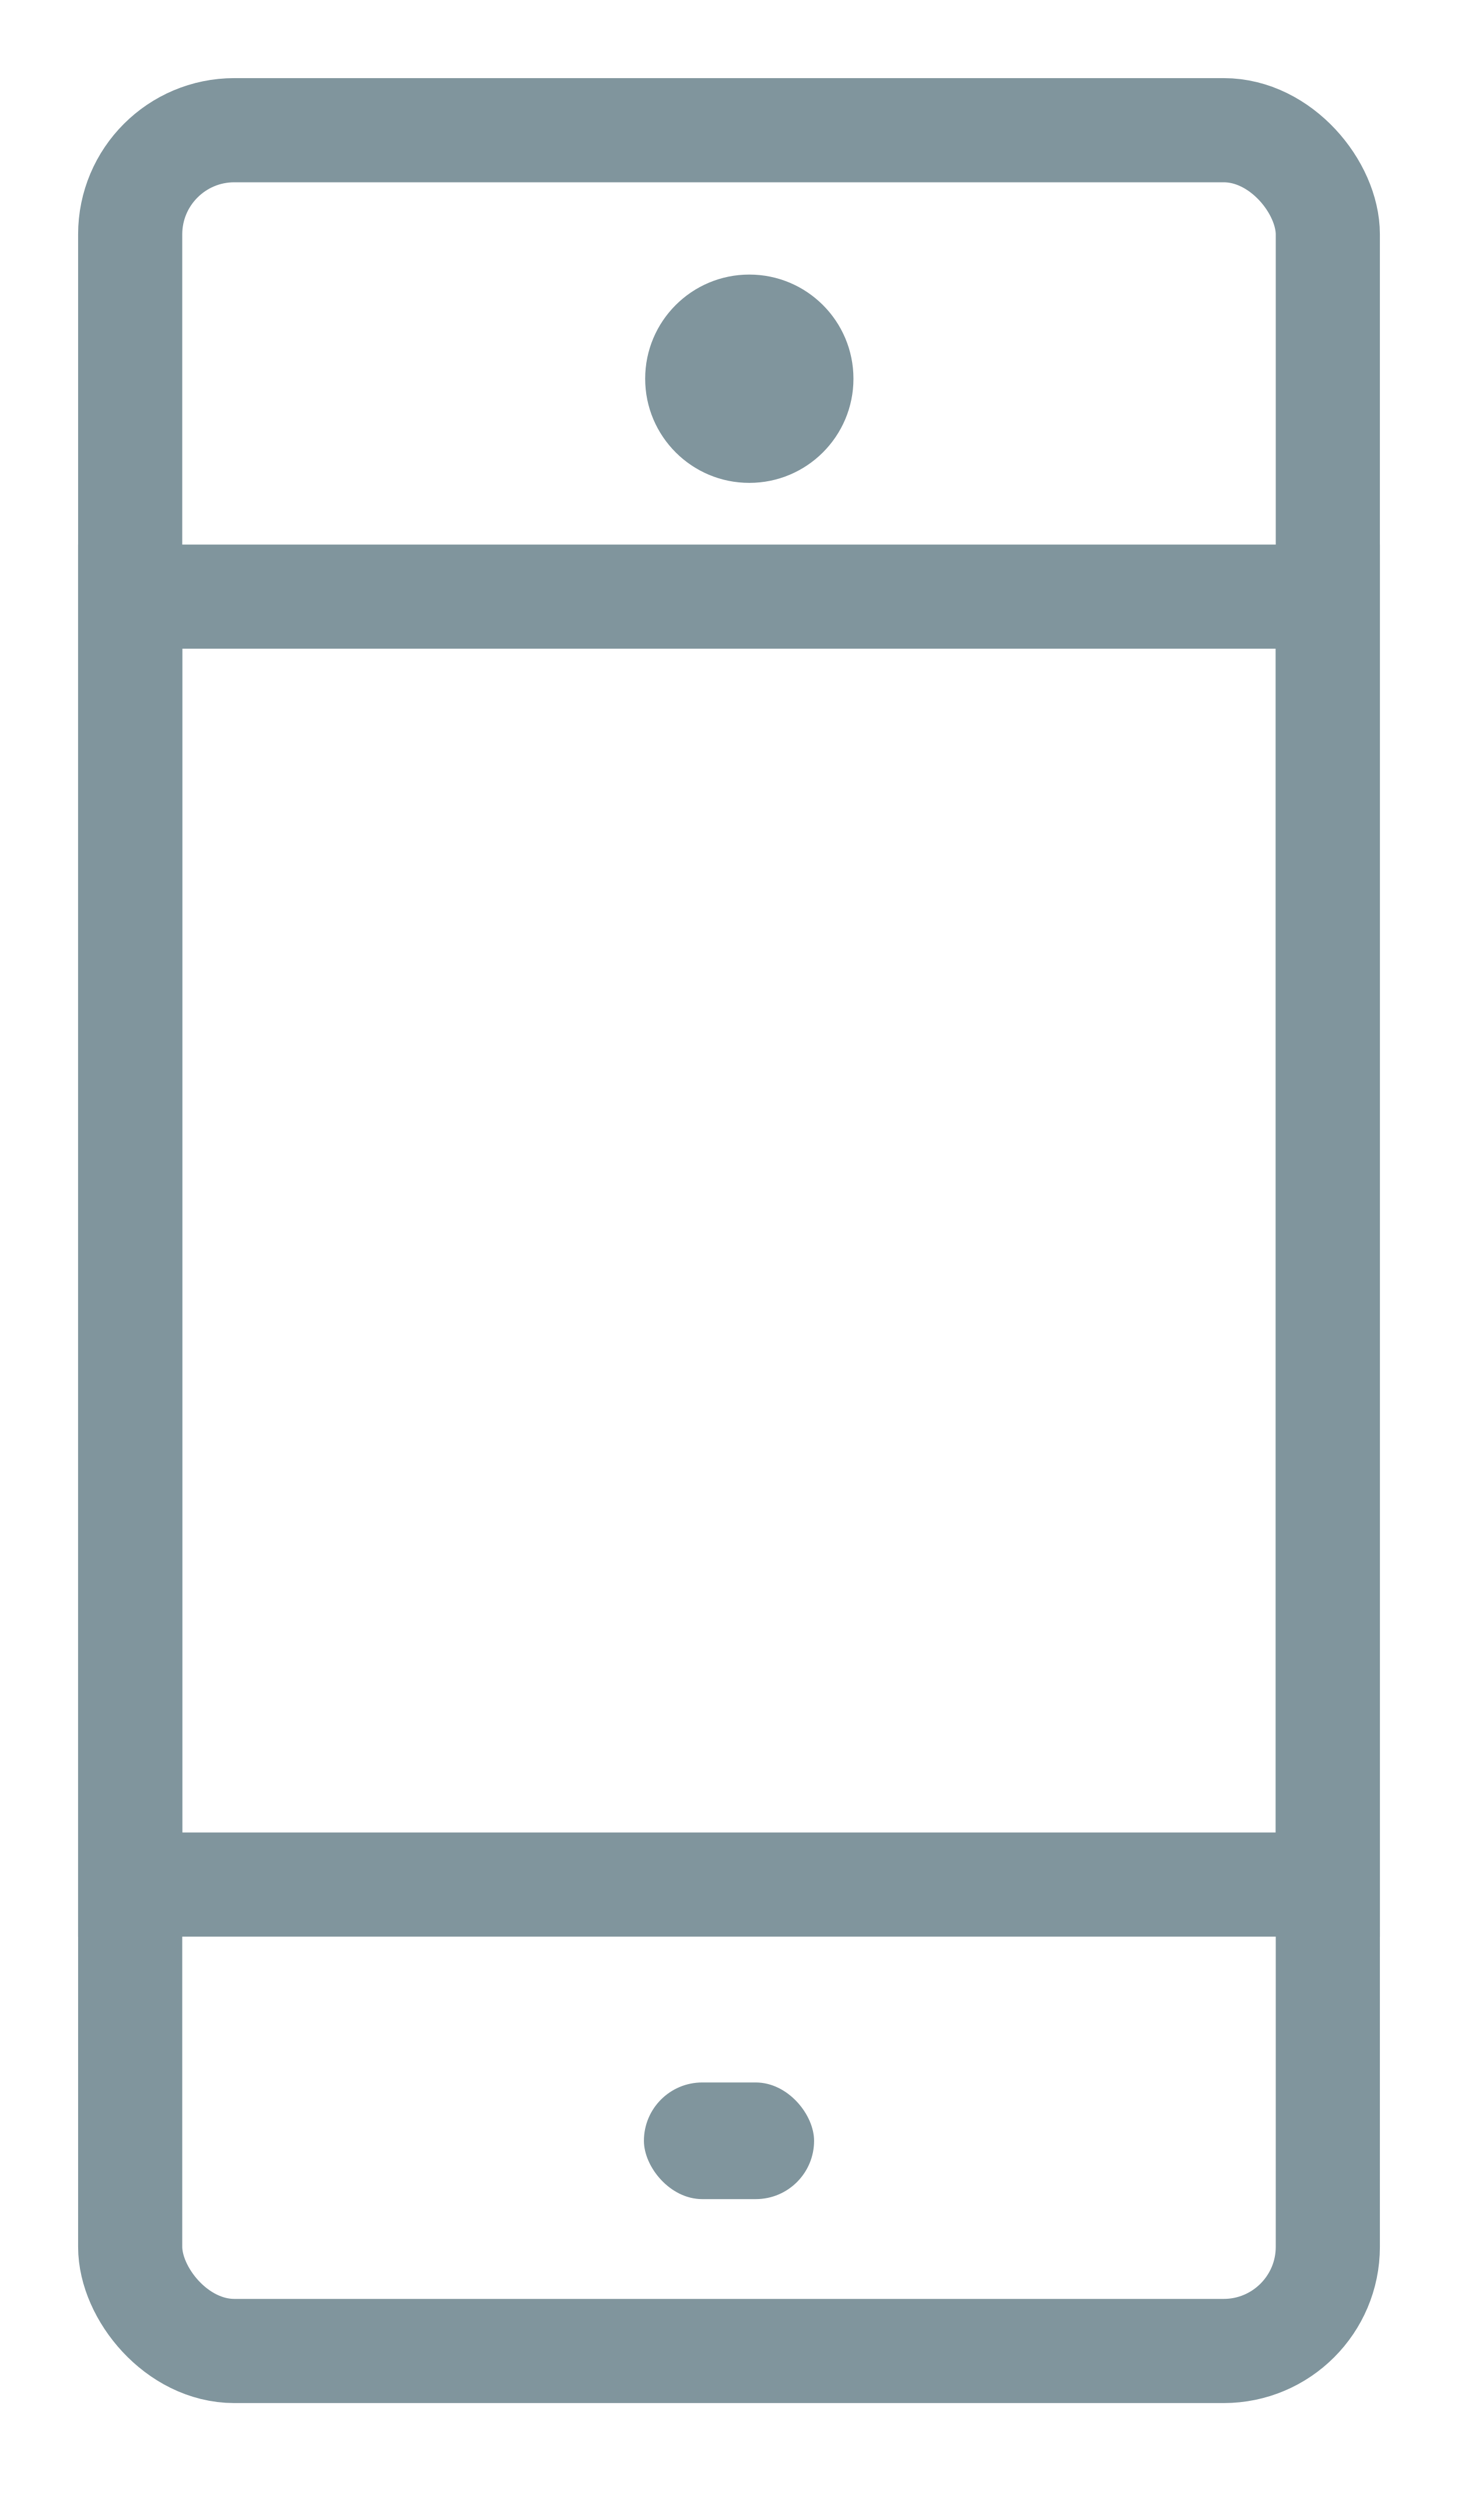 <svg xmlns="http://www.w3.org/2000/svg" width="14" height="24" viewBox="0 0 14 24">
    <g fill="none" fill-rule="evenodd" transform="translate(.75 .75)">
        <rect width="11.5" height="21.321" x=".5" y=".5" stroke="#80959D" rx="1"/>
        <path stroke="#80959D" d="M.5 4.978H12v12.365H.5z"/>
        <ellipse cx="6.445" cy="2.886" fill="#80959D" rx="1" ry="1"/>
        <rect width="1.634" height="1.12" x="5.433" y="19.243" fill="#80959D" rx=".56"/>
    </g>
</svg>
